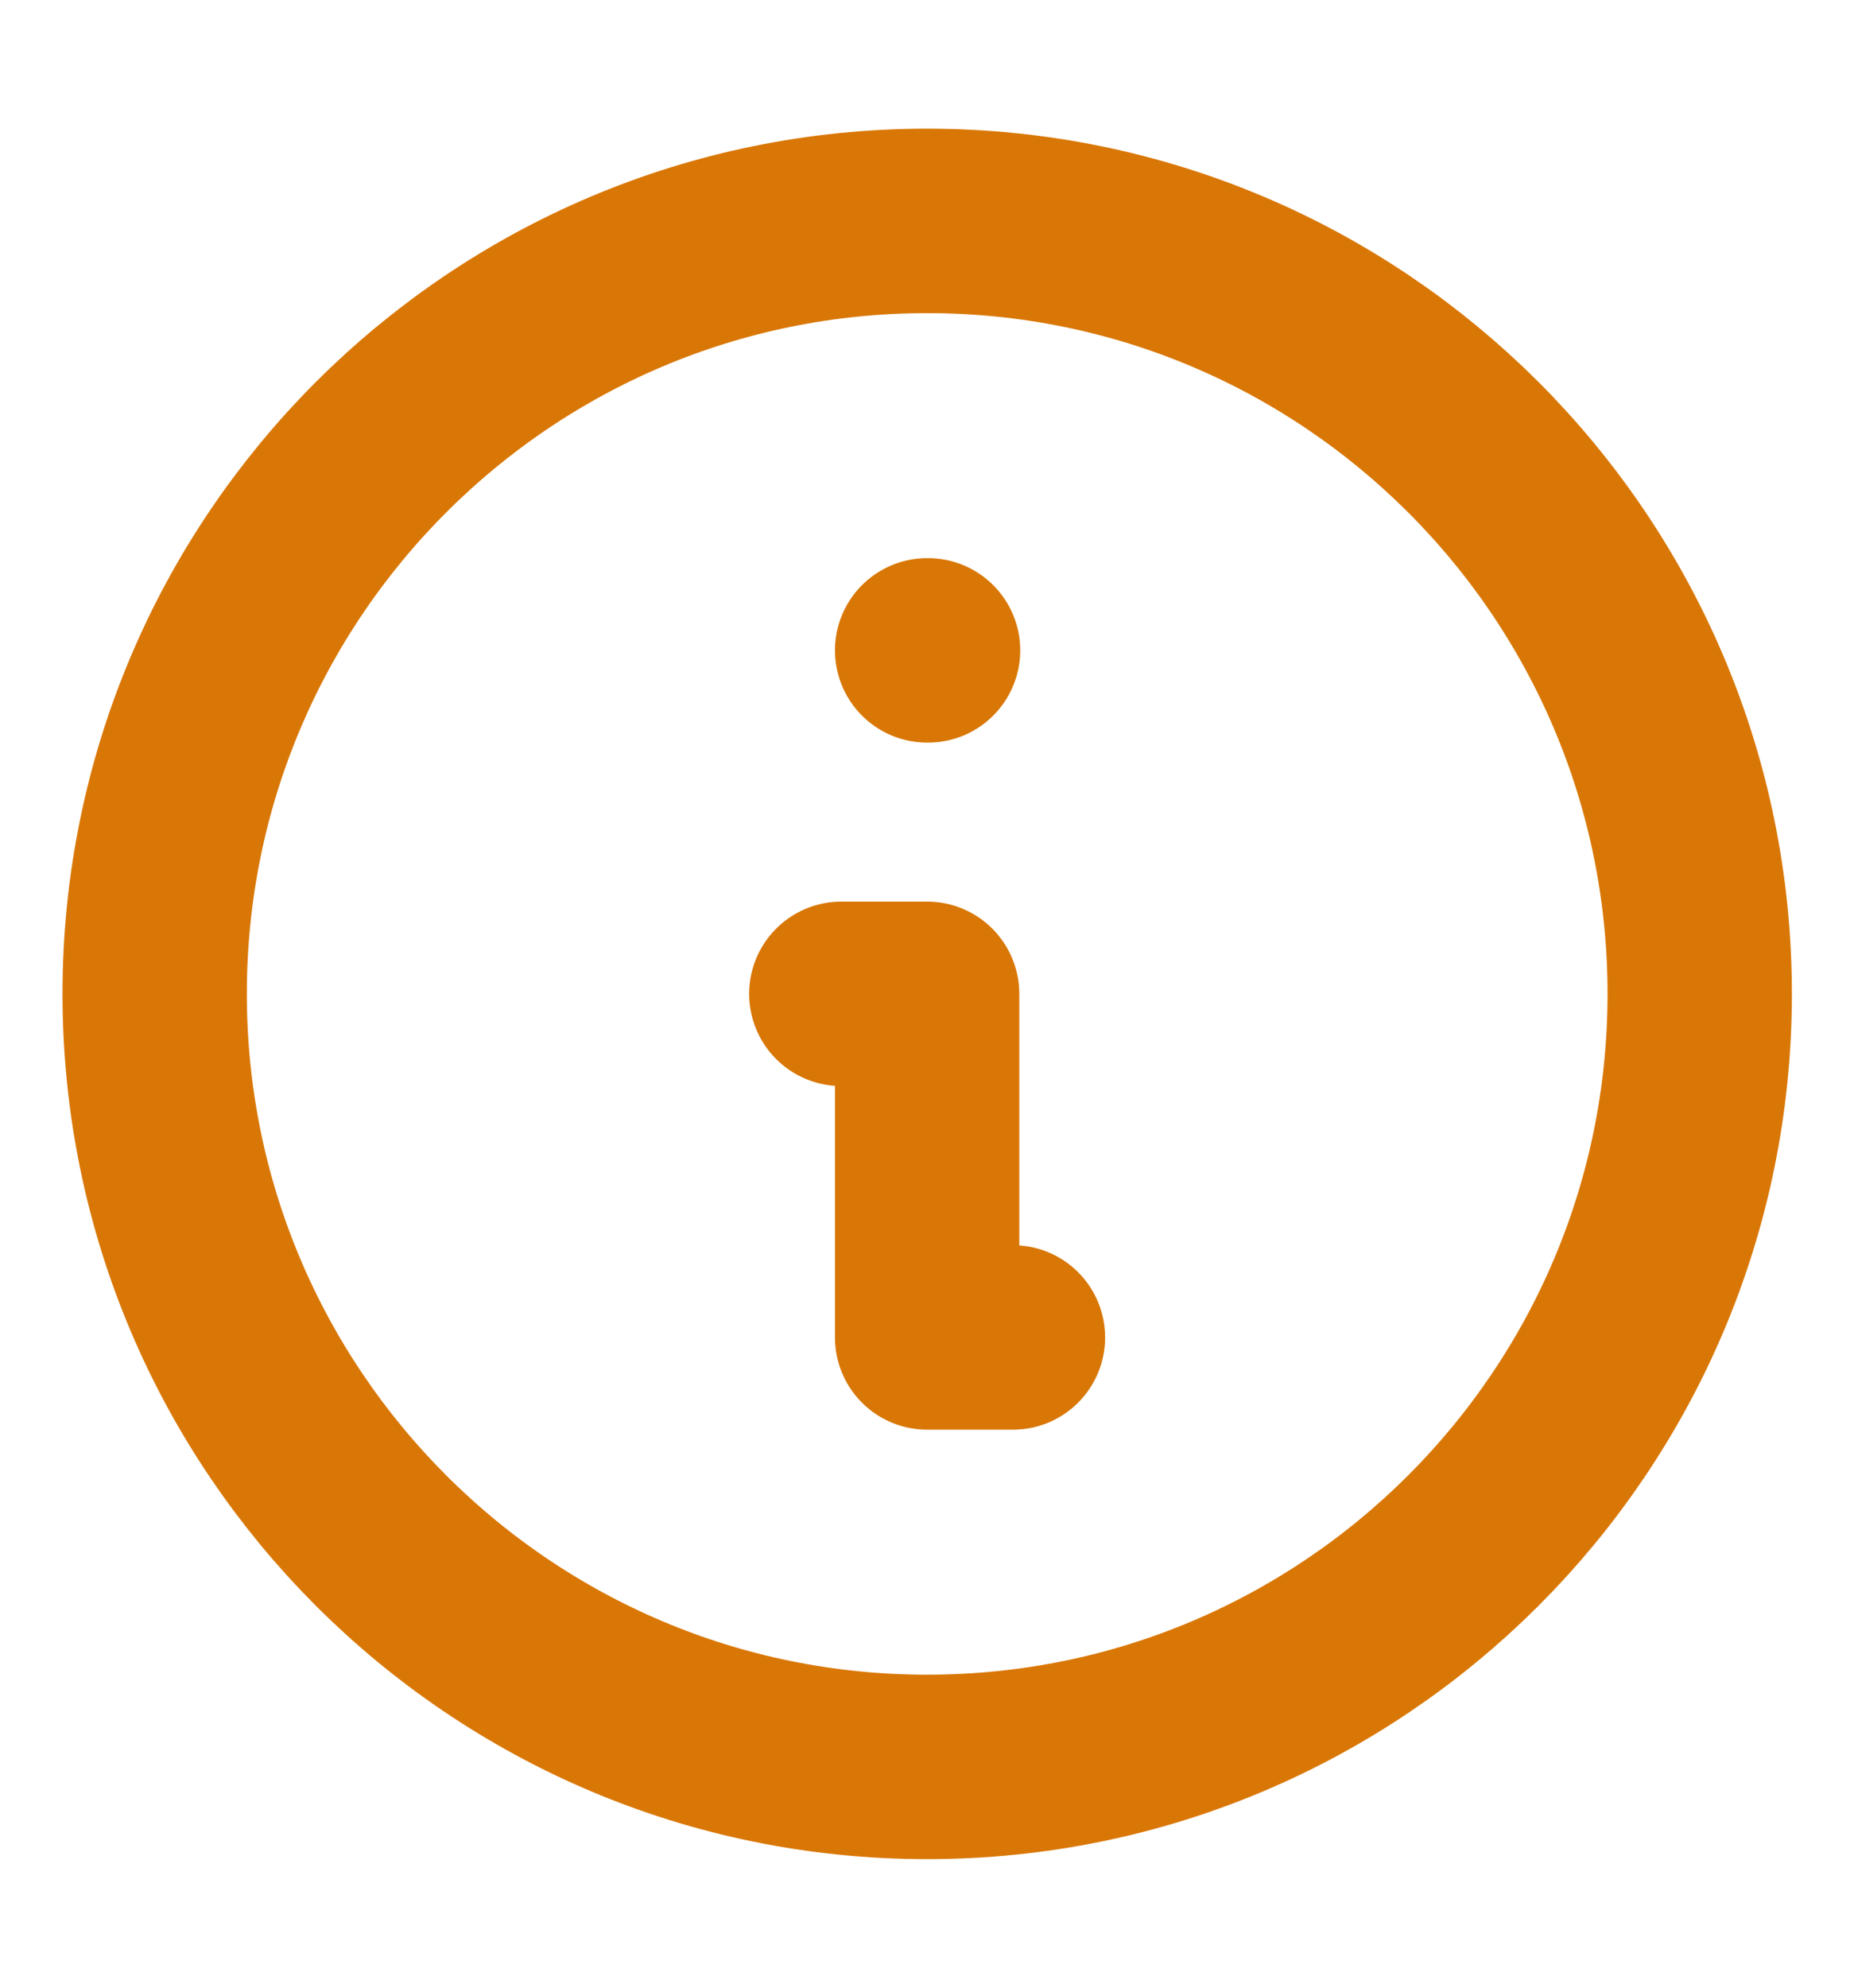 <svg width="14" height="15" viewBox="0 0 14 15" fill="none" xmlns="http://www.w3.org/2000/svg">
<path d="M7.649 10.093H7.001V7.5H6.353M7.001 4.908H7.008M12.835 7.5C12.835 10.722 10.223 13.334 7.001 13.334C3.78 13.334 1.168 10.722 1.168 7.5C1.168 4.279 3.78 1.667 7.001 1.667C10.223 1.667 12.835 4.279 12.835 7.5Z" stroke="#D97706" stroke-width="1.392" stroke-linecap="round" stroke-linejoin="round"/>
</svg>
